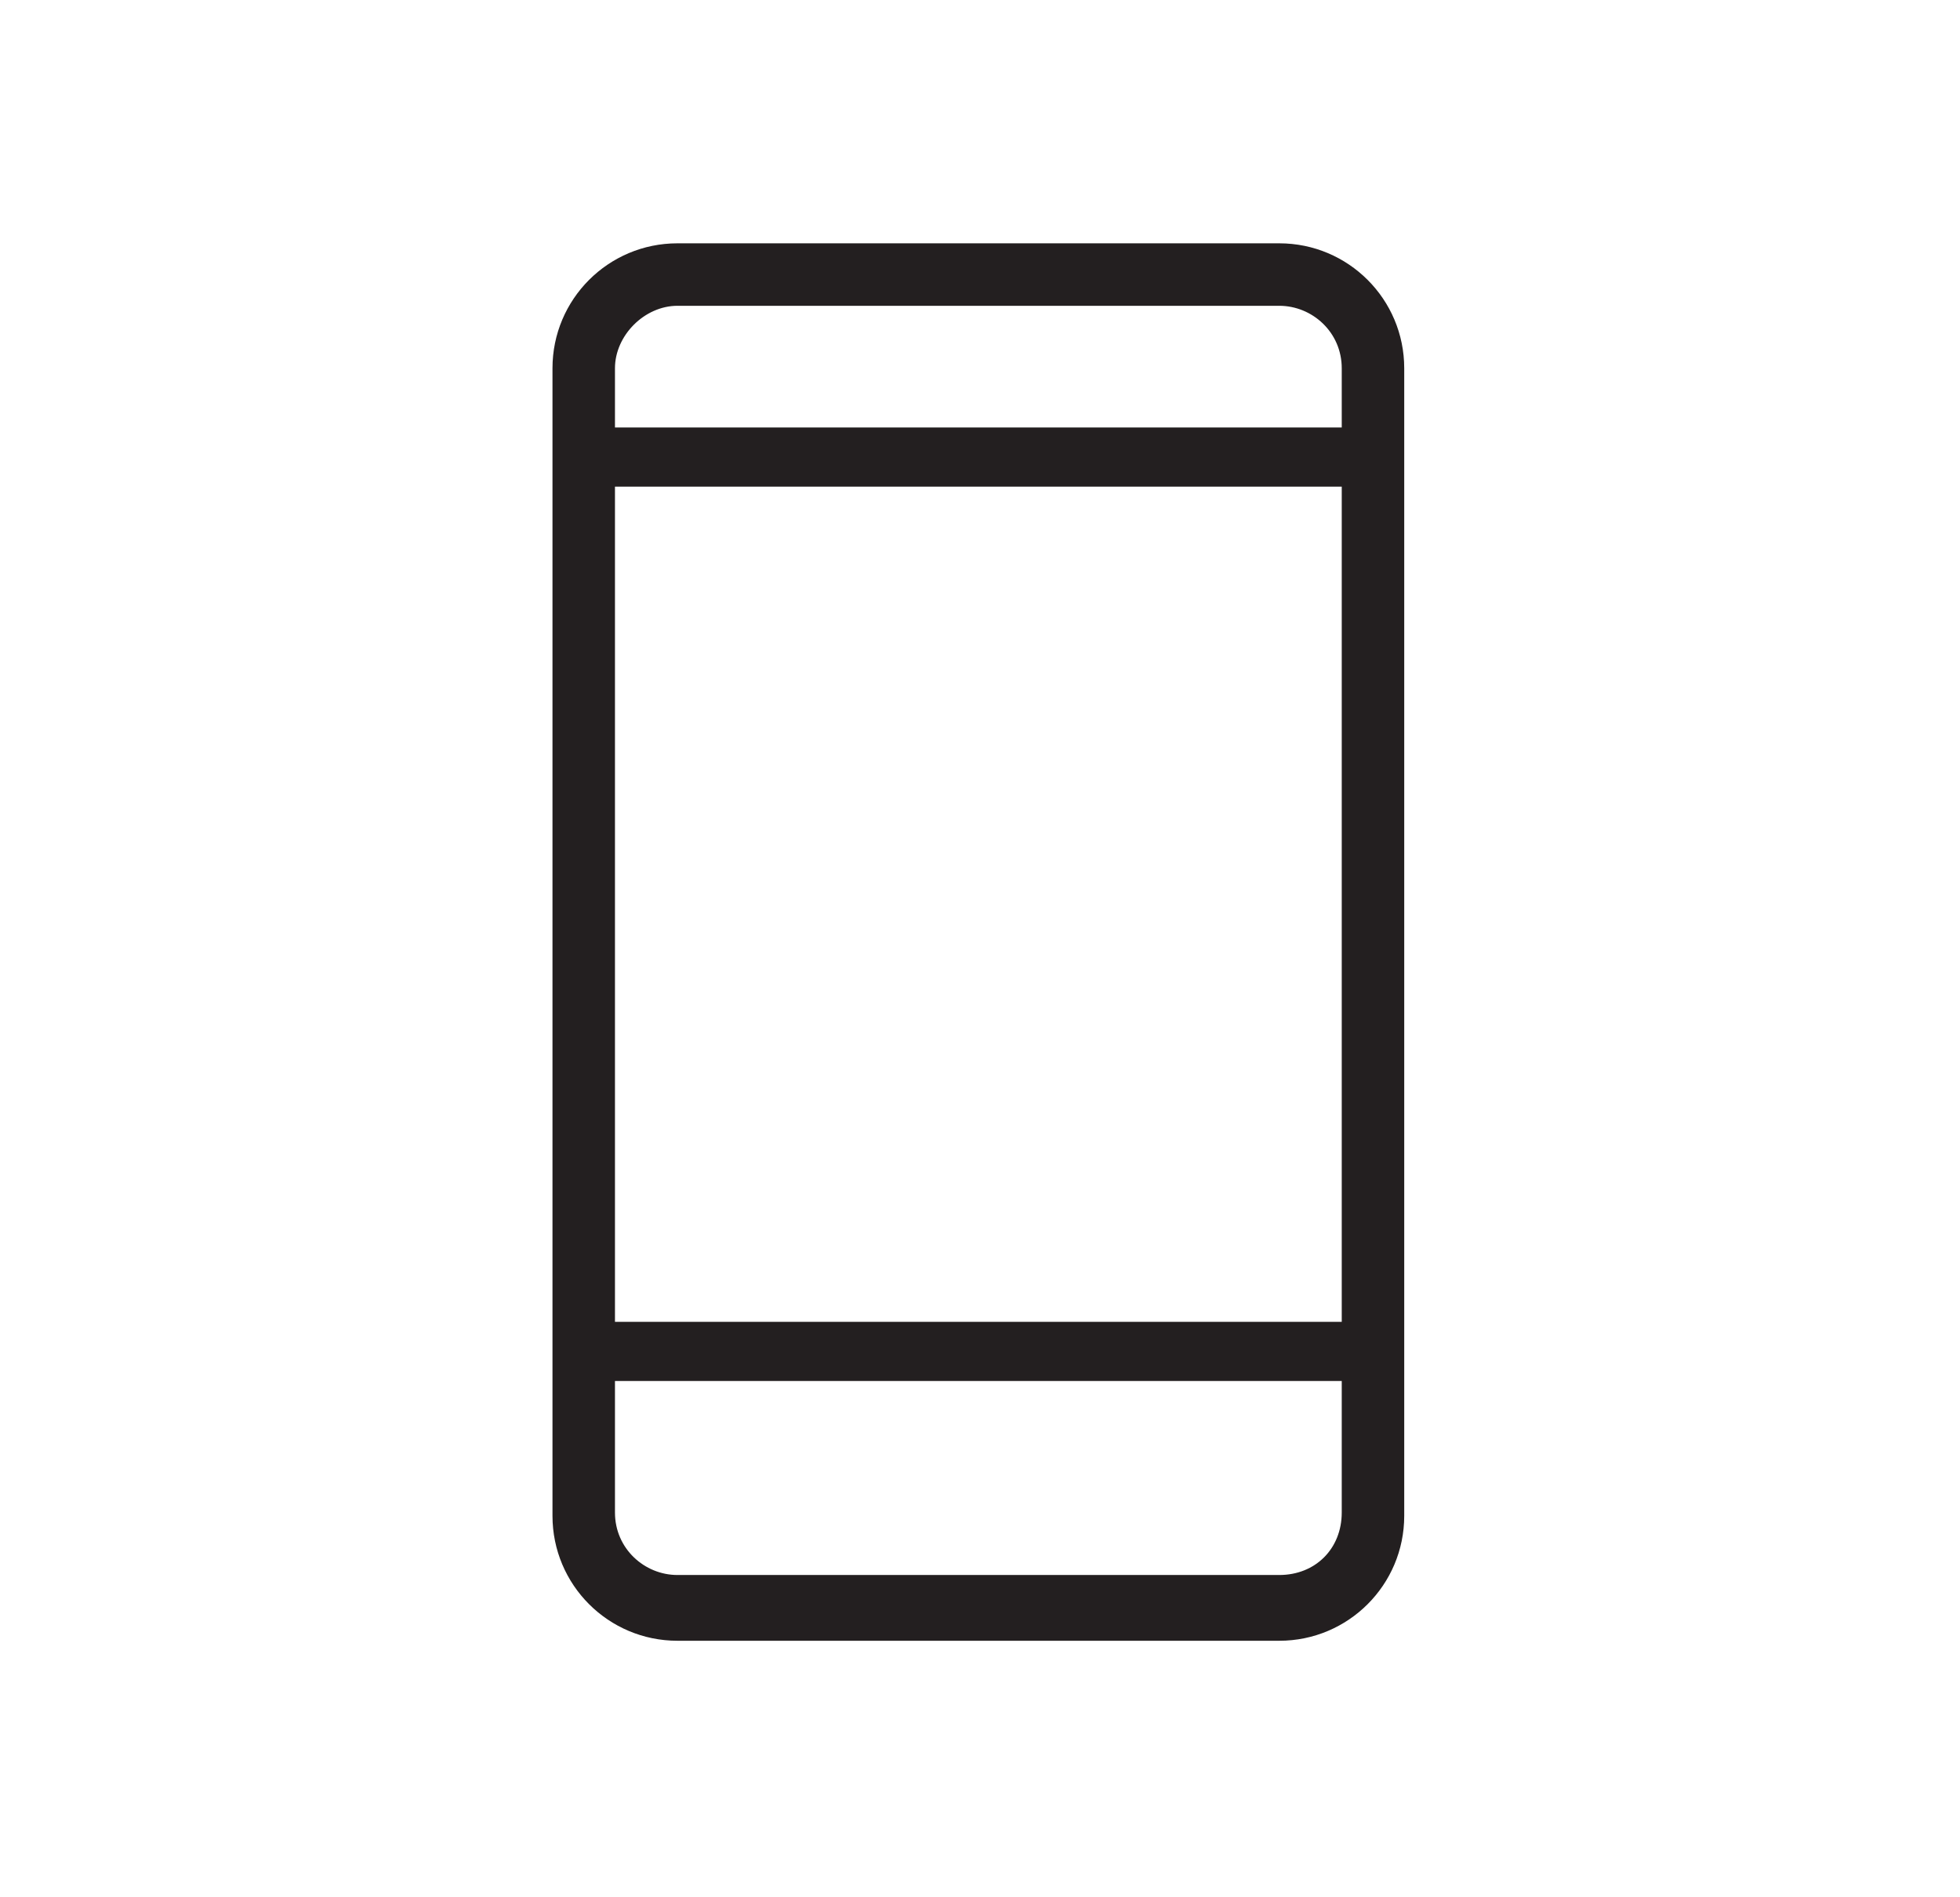 <svg xmlns="http://www.w3.org/2000/svg" xmlns:xlink="http://www.w3.org/1999/xlink" id="Layer_1" x="0" y="0" version="1.1" viewBox="0 0 59.6 57.7" xml:space="preserve" style="enable-background:new 0 0 59.6 57.7"><style type="text/css">.st0{fill:#231f20}</style><path id="XMLID_2105_" d="M42.7,11.2c0-2.1-1.7-3.8-3.8-3.8H20.6c-2.1,0-3.8,1.7-3.8,3.8v34.9c0,2.1,1.7,3.8,3.8,3.8	h18.3c2.1,0,3.8-1.7,3.8-3.8V11.2z M20.6,9.3h18.3c1,0,1.9,0.8,1.9,1.9V13H18.7v-1.8C18.7,10.2,19.6,9.3,20.6,9.3z M40.8,14.8v25.4	H18.7V14.8H40.8z M38.9,47.9H20.6c-1,0-1.9-0.8-1.9-1.9v-4h22.1v4C40.8,47.1,40,47.9,38.9,47.9z" class="st0"/></svg>